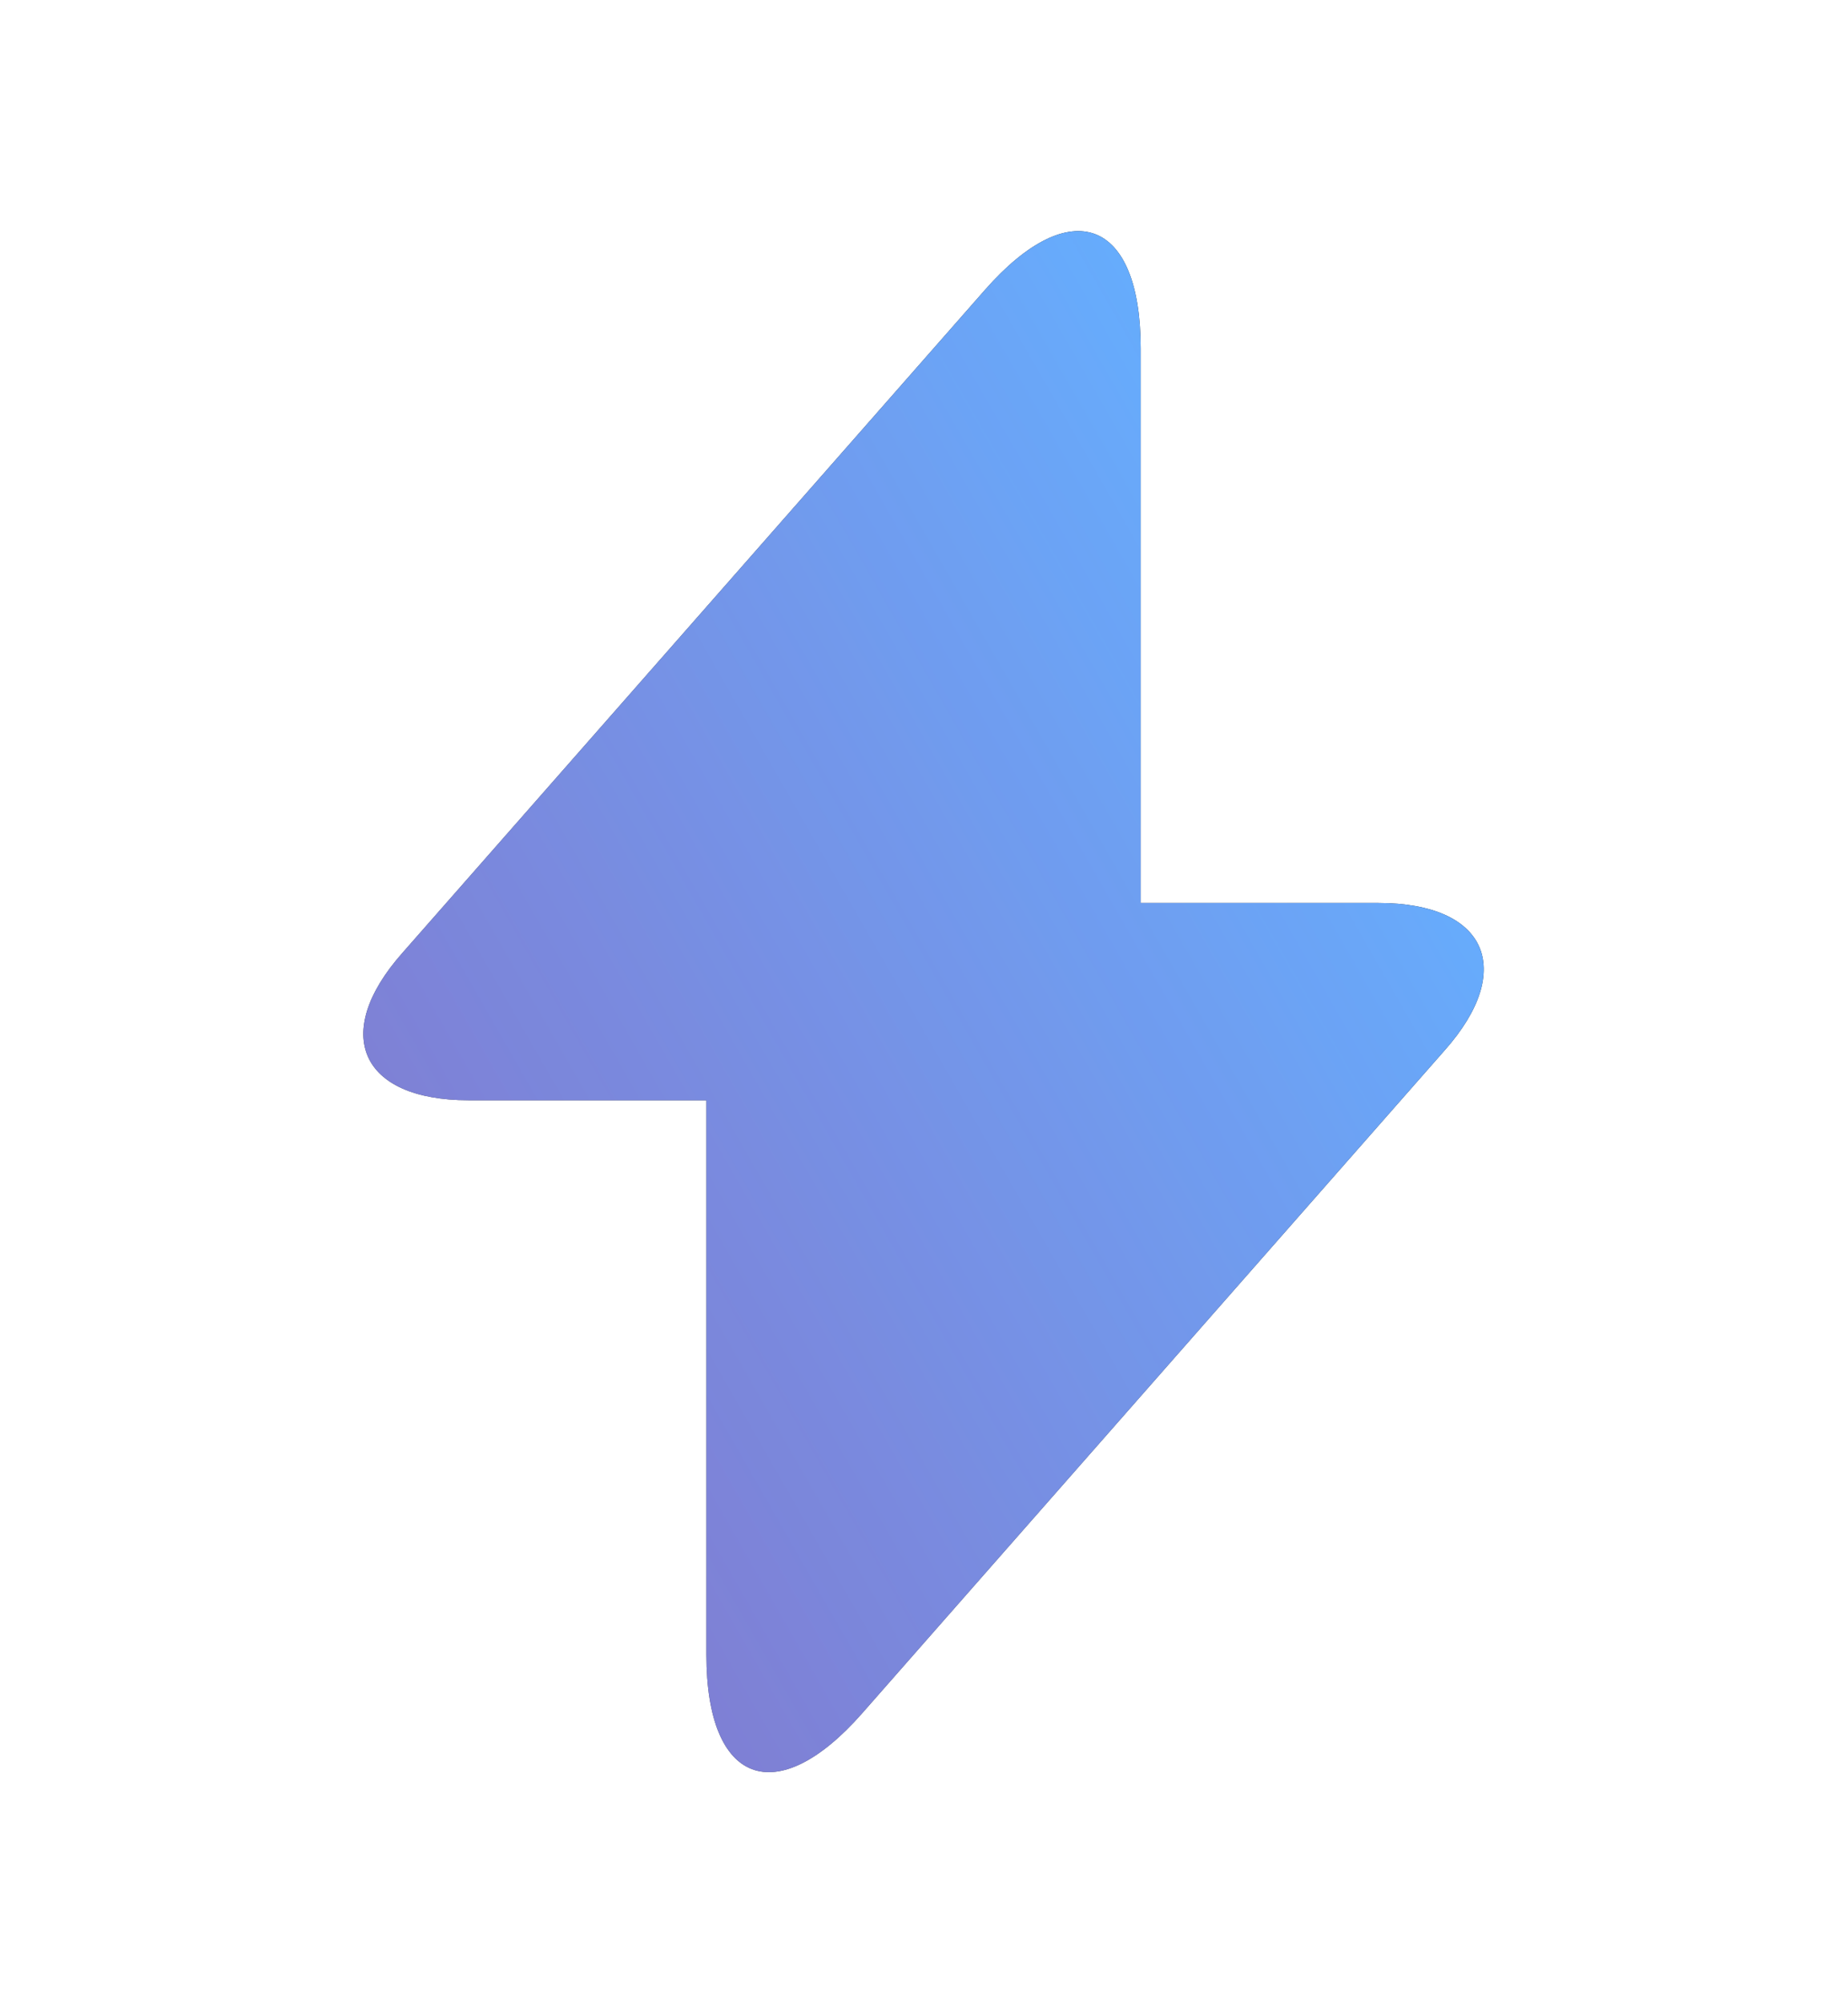 <svg width="12" height="13" viewBox="0 0 12 13" fill="none" xmlns="http://www.w3.org/2000/svg">
<path d="M8.952 5.86H7.407V2.26C7.407 1.42 6.952 1.25 6.397 1.88L5.997 2.335L2.612 6.185C2.147 6.71 2.342 7.14 3.042 7.14H4.587V10.74C4.587 11.58 5.042 11.75 5.597 11.12L5.997 10.665L9.382 6.815C9.847 6.29 9.652 5.86 8.952 5.86Z" fill="#292D32"/>
<path d="M8.952 5.86H7.407V2.26C7.407 1.42 6.952 1.25 6.397 1.88L5.997 2.335L2.612 6.185C2.147 6.71 2.342 7.14 3.042 7.14H4.587V10.74C4.587 11.58 5.042 11.75 5.597 11.12L5.997 10.665L9.382 6.815C9.847 6.29 9.652 5.86 8.952 5.86Z" fill="url(#paint0_linear_1225_9622)"/>
<defs>
<linearGradient id="paint0_linear_1225_9622" x1="8.641" y1="3.551" x2="-0.382" y2="8.718" gradientUnits="userSpaceOnUse">
<stop stop-color="#65AEFE"/>
<stop offset="1" stop-color="#A081ED" stop-opacity="0.78"/>
</linearGradient>
</defs>
</svg>
